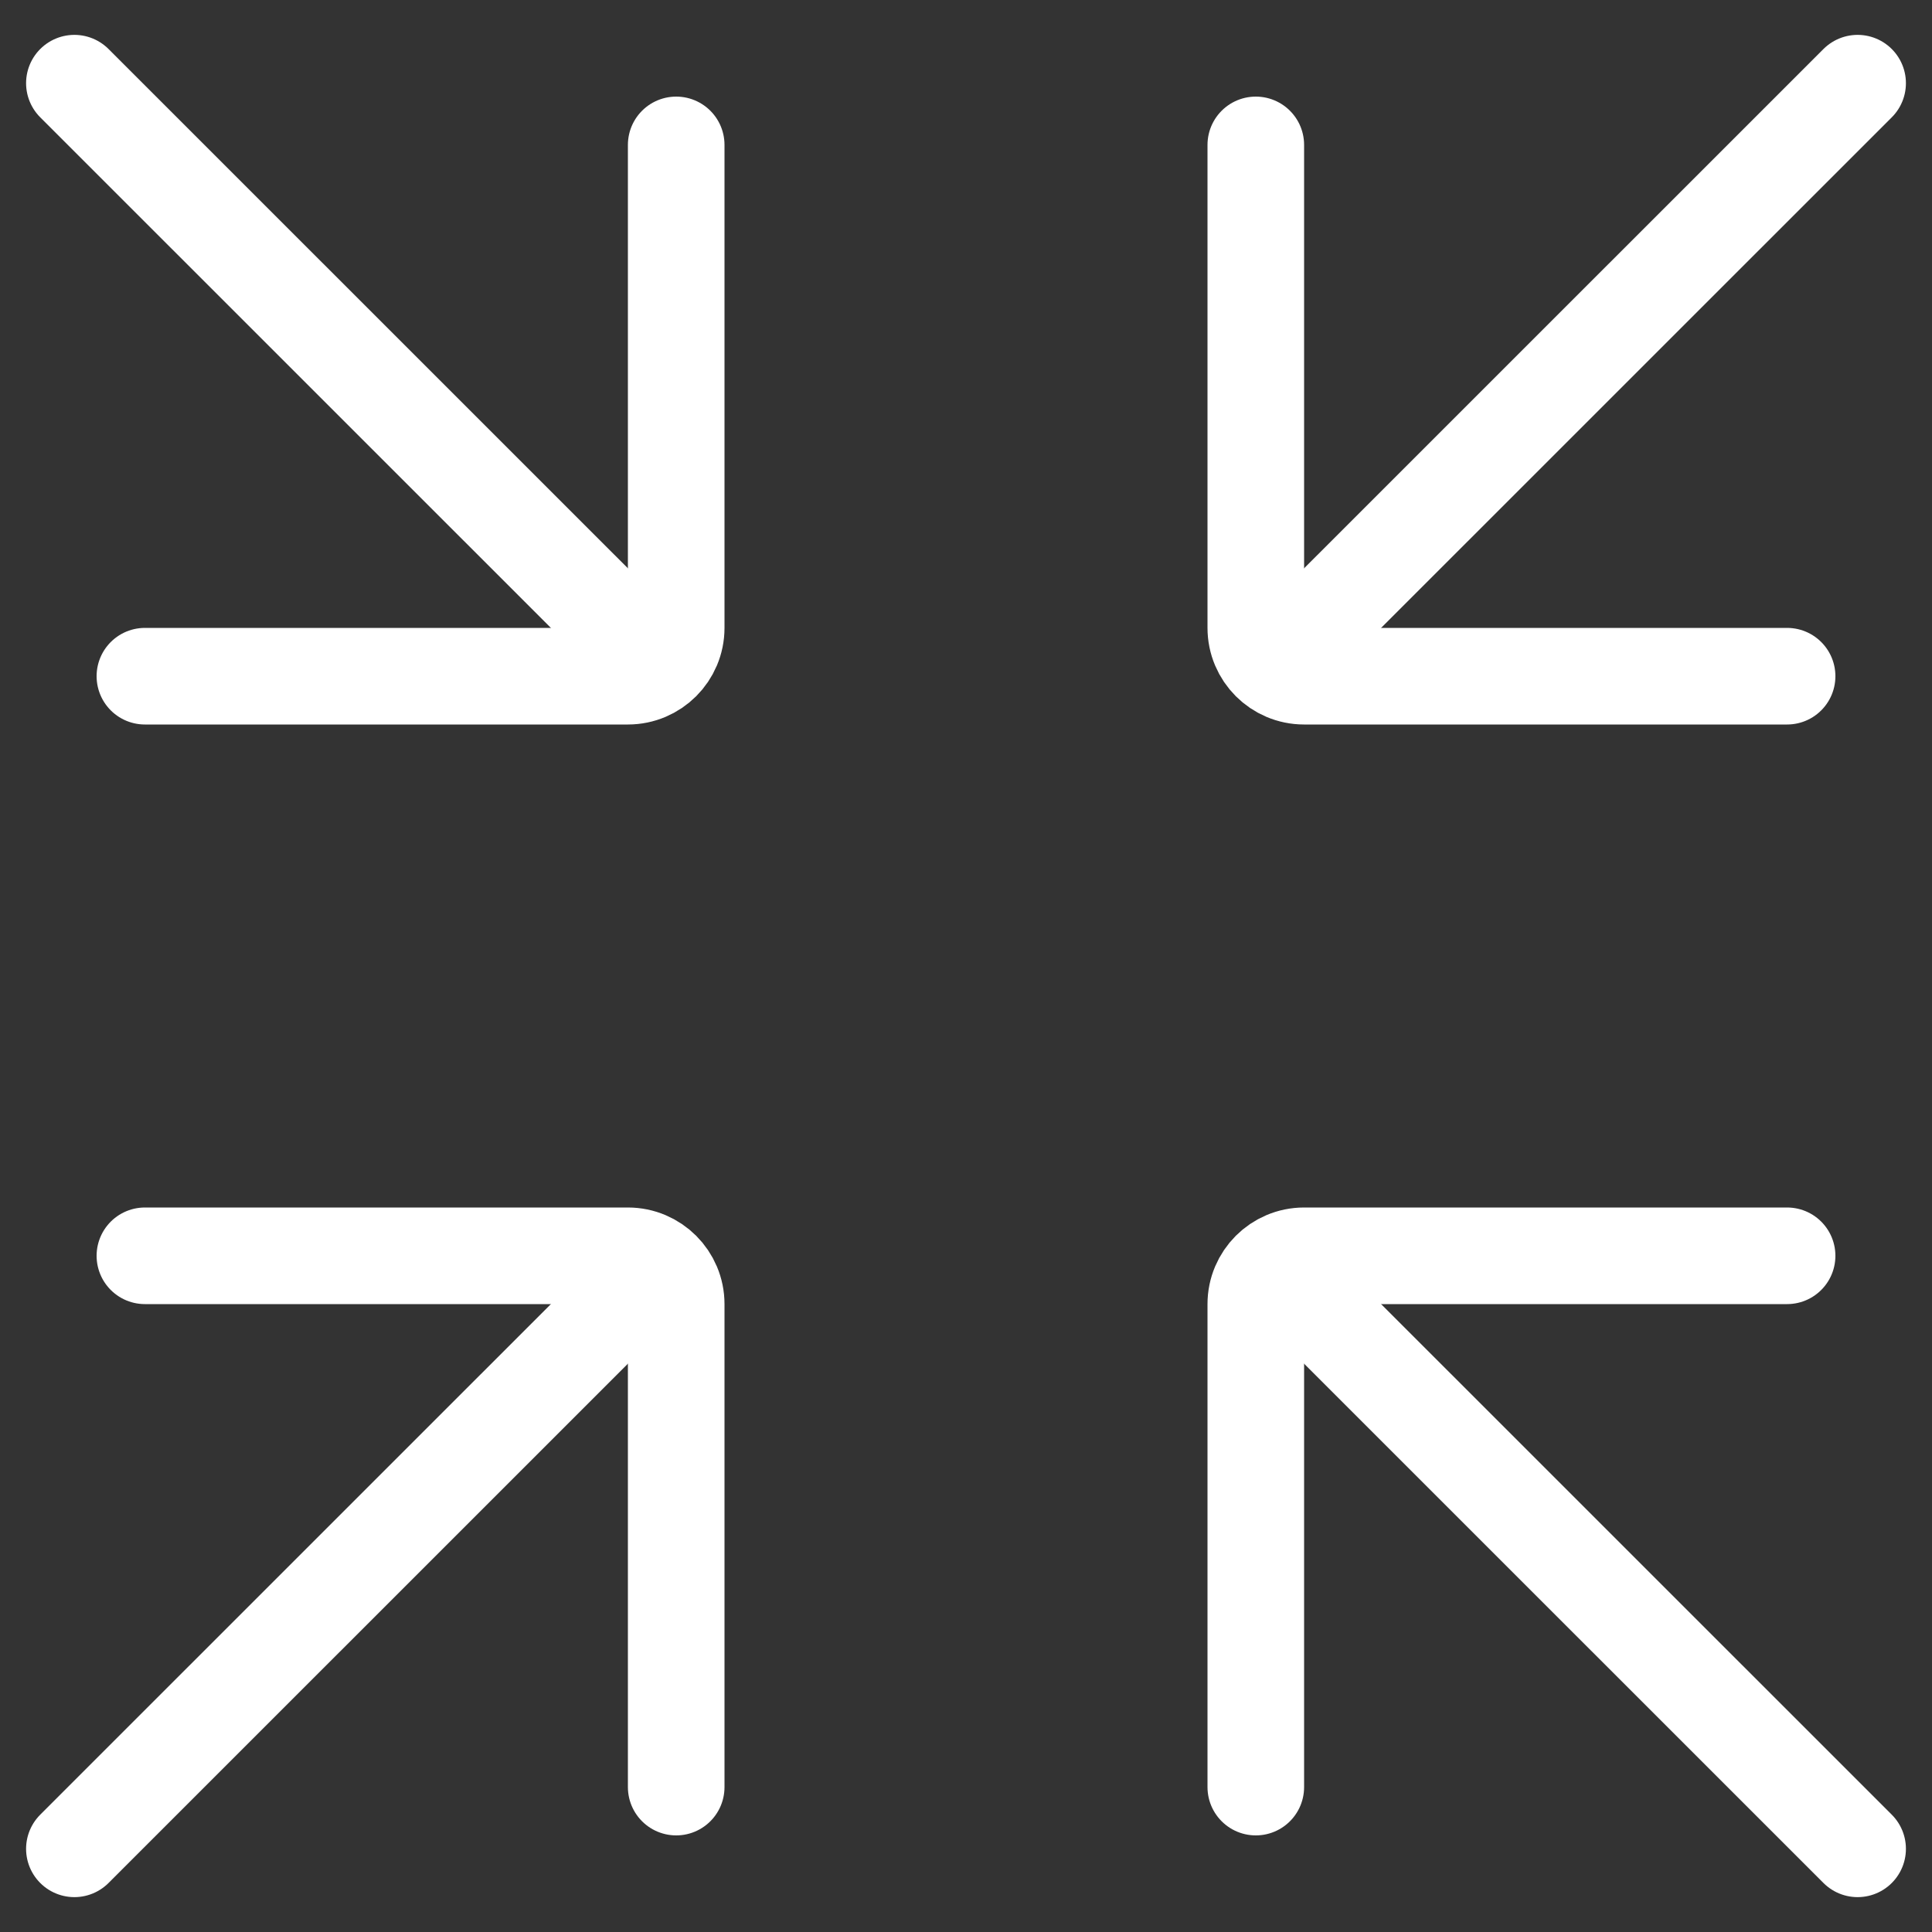 <?xml version="1.0" encoding="UTF-8"?>
<svg width="20px" height="20px" viewBox="0 0 20 20" version="1.1" xmlns="http://www.w3.org/2000/svg" xmlns:xlink="http://www.w3.org/1999/xlink">
    <rect x="0" y="0" width="20" height="20" fill="#333333" stroke="none"/>
    <!-- Generator: Sketch 47.1 (45422) - http://www.bohemiancoding.com/sketch -->
    <title>ExitFullScreen</title>
    <desc>Created with Sketch.</desc>
    <defs></defs>
    <g id="图标" stroke="none" stroke-width="1" fill="none" fill-rule="evenodd" stroke-linecap="round">
        <g id="ExitFullScreen" stroke="#FFFFFF">
            <g id="Group-2">
                <g id="Group" transform="translate(3.5, 16.5) scale(-1, -1) translate(-3.5, -16.5) translate(0, 13)">
                    <path d="M5.5,7 L0.5,7 L0.5,7 C0.224,7 0,6.776 0,6.5 L0,1.5 L0,1.5" id="Rectangle-43"></path>
                    <path d="M0.573,6.517 L6.23,0.861" id="Line"></path>
                </g>
                <g id="Group" transform="translate(16.5, 16.5) scale(1, -1) translate(-16.5, -16.5) translate(13, 13)">
                    <path d="M5.5,7 L0.5,7 L0.5,7 C0.224,7 0,6.776 0,6.5 L0,1.5 L0,1.5" id="Rectangle-43"></path>
                    <path d="M0.573,6.517 L6.23,0.861" id="Line"></path>
                </g>
                <g id="Group" transform="translate(3.5, 3.5) scale(-1, 1) translate(-3.5, -3.5) ">
                    <path d="M5.5,7 L0.5,7 L0.5,7 C0.224,7 0,6.776 0,6.5 L0,1.5 L0,1.5" id="Rectangle-43"></path>
                    <path d="M0.573,6.517 L6.23,0.861" id="Line"></path>
                </g>
                <g id="Group" transform="translate(13, 0)">
                    <path d="M5.5,7 L0.5,7 C0.224,7 0,6.776 0,6.5 L0,1.5" id="Rectangle-43"></path>
                    <path d="M0.573,6.517 L6.23,0.861" id="Line"></path>
                </g>
            </g>
        </g>
    </g>
</svg>